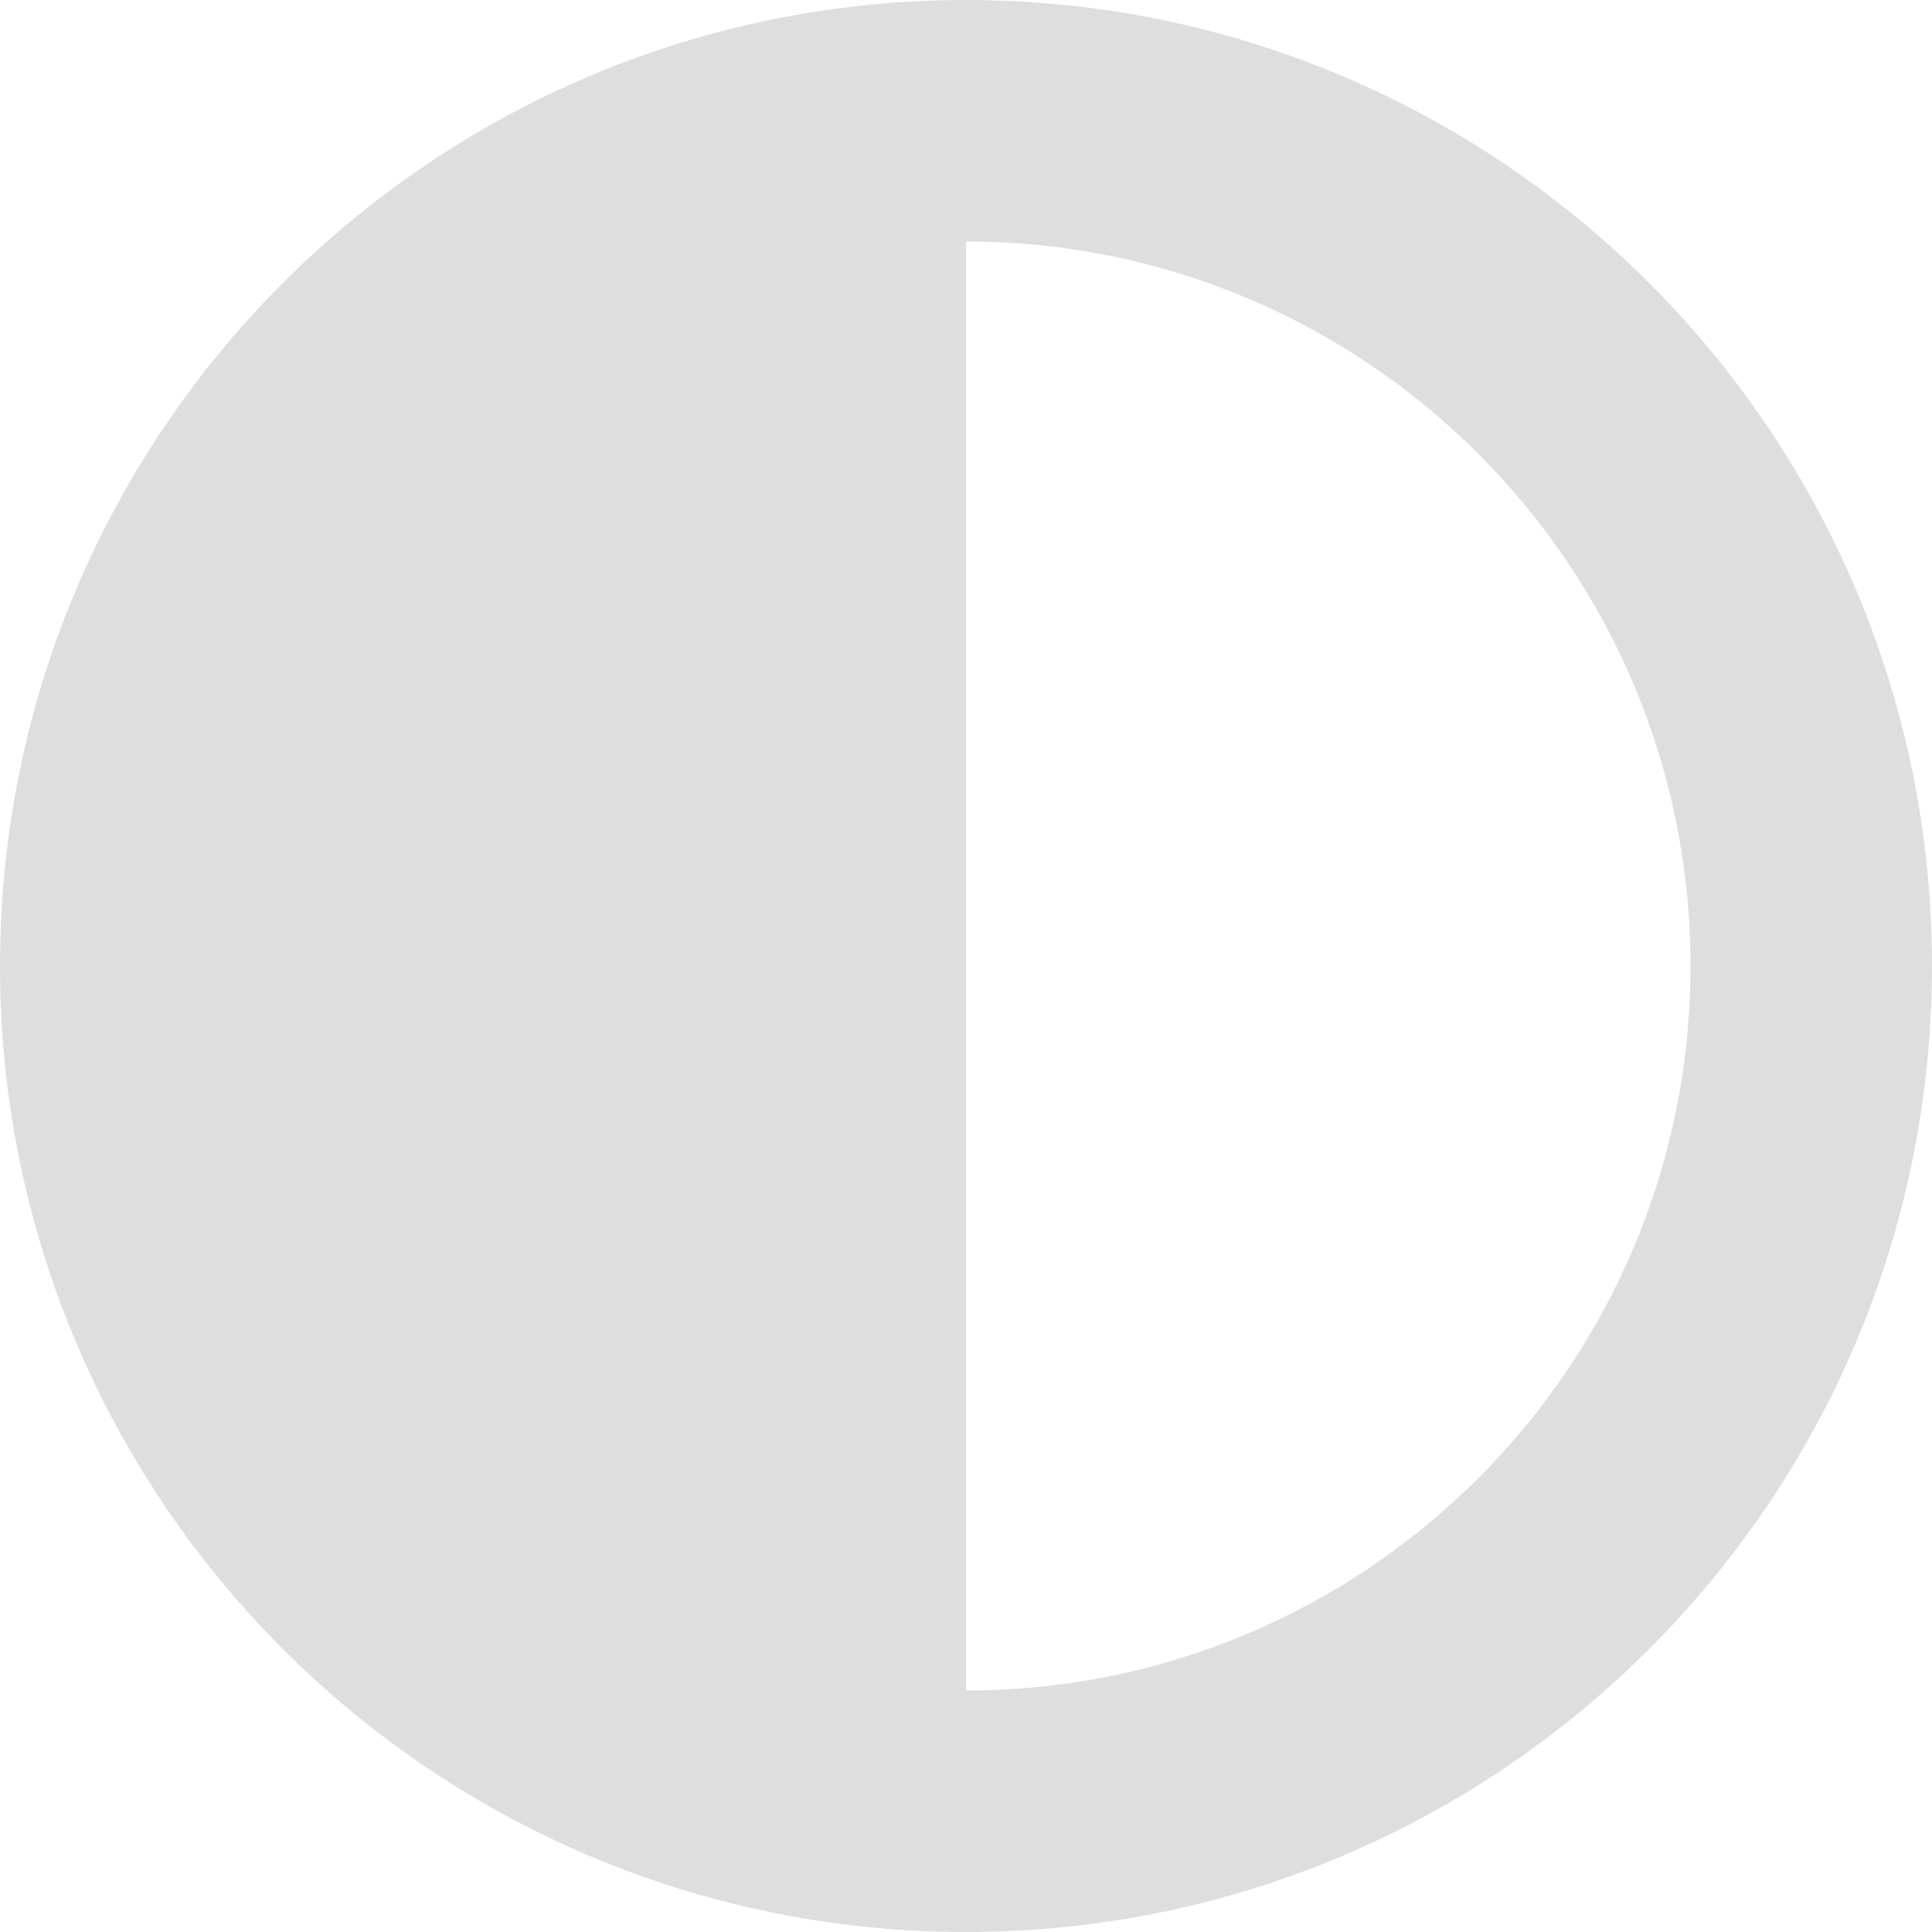 <?xml version="1.0" encoding="utf-8"?>
<!-- Generator: Adobe Illustrator 27.9.0, SVG Export Plug-In . SVG Version: 6.00 Build 0)  -->
<svg version="1.1" id="Layer_1" xmlns="http://www.w3.org/2000/svg" xmlns:xlink="http://www.w3.org/1999/xlink" x="0px" y="0px"
	 viewBox="0 0 512 512" style="enable-background:new 0 0 512 512;" xml:space="preserve">
<style type="text/css">
	.st0{fill:#DEDEDE;}
</style>
<path class="st0" d="M448,256c0-106-86-192-192-192v384C362,448,448,362,448,256z M0,256C0,114.6,114.6,0,256,0s256,114.6,256,256
	S397.4,512,256,512S0,397.4,0,256z"/>
</svg>
